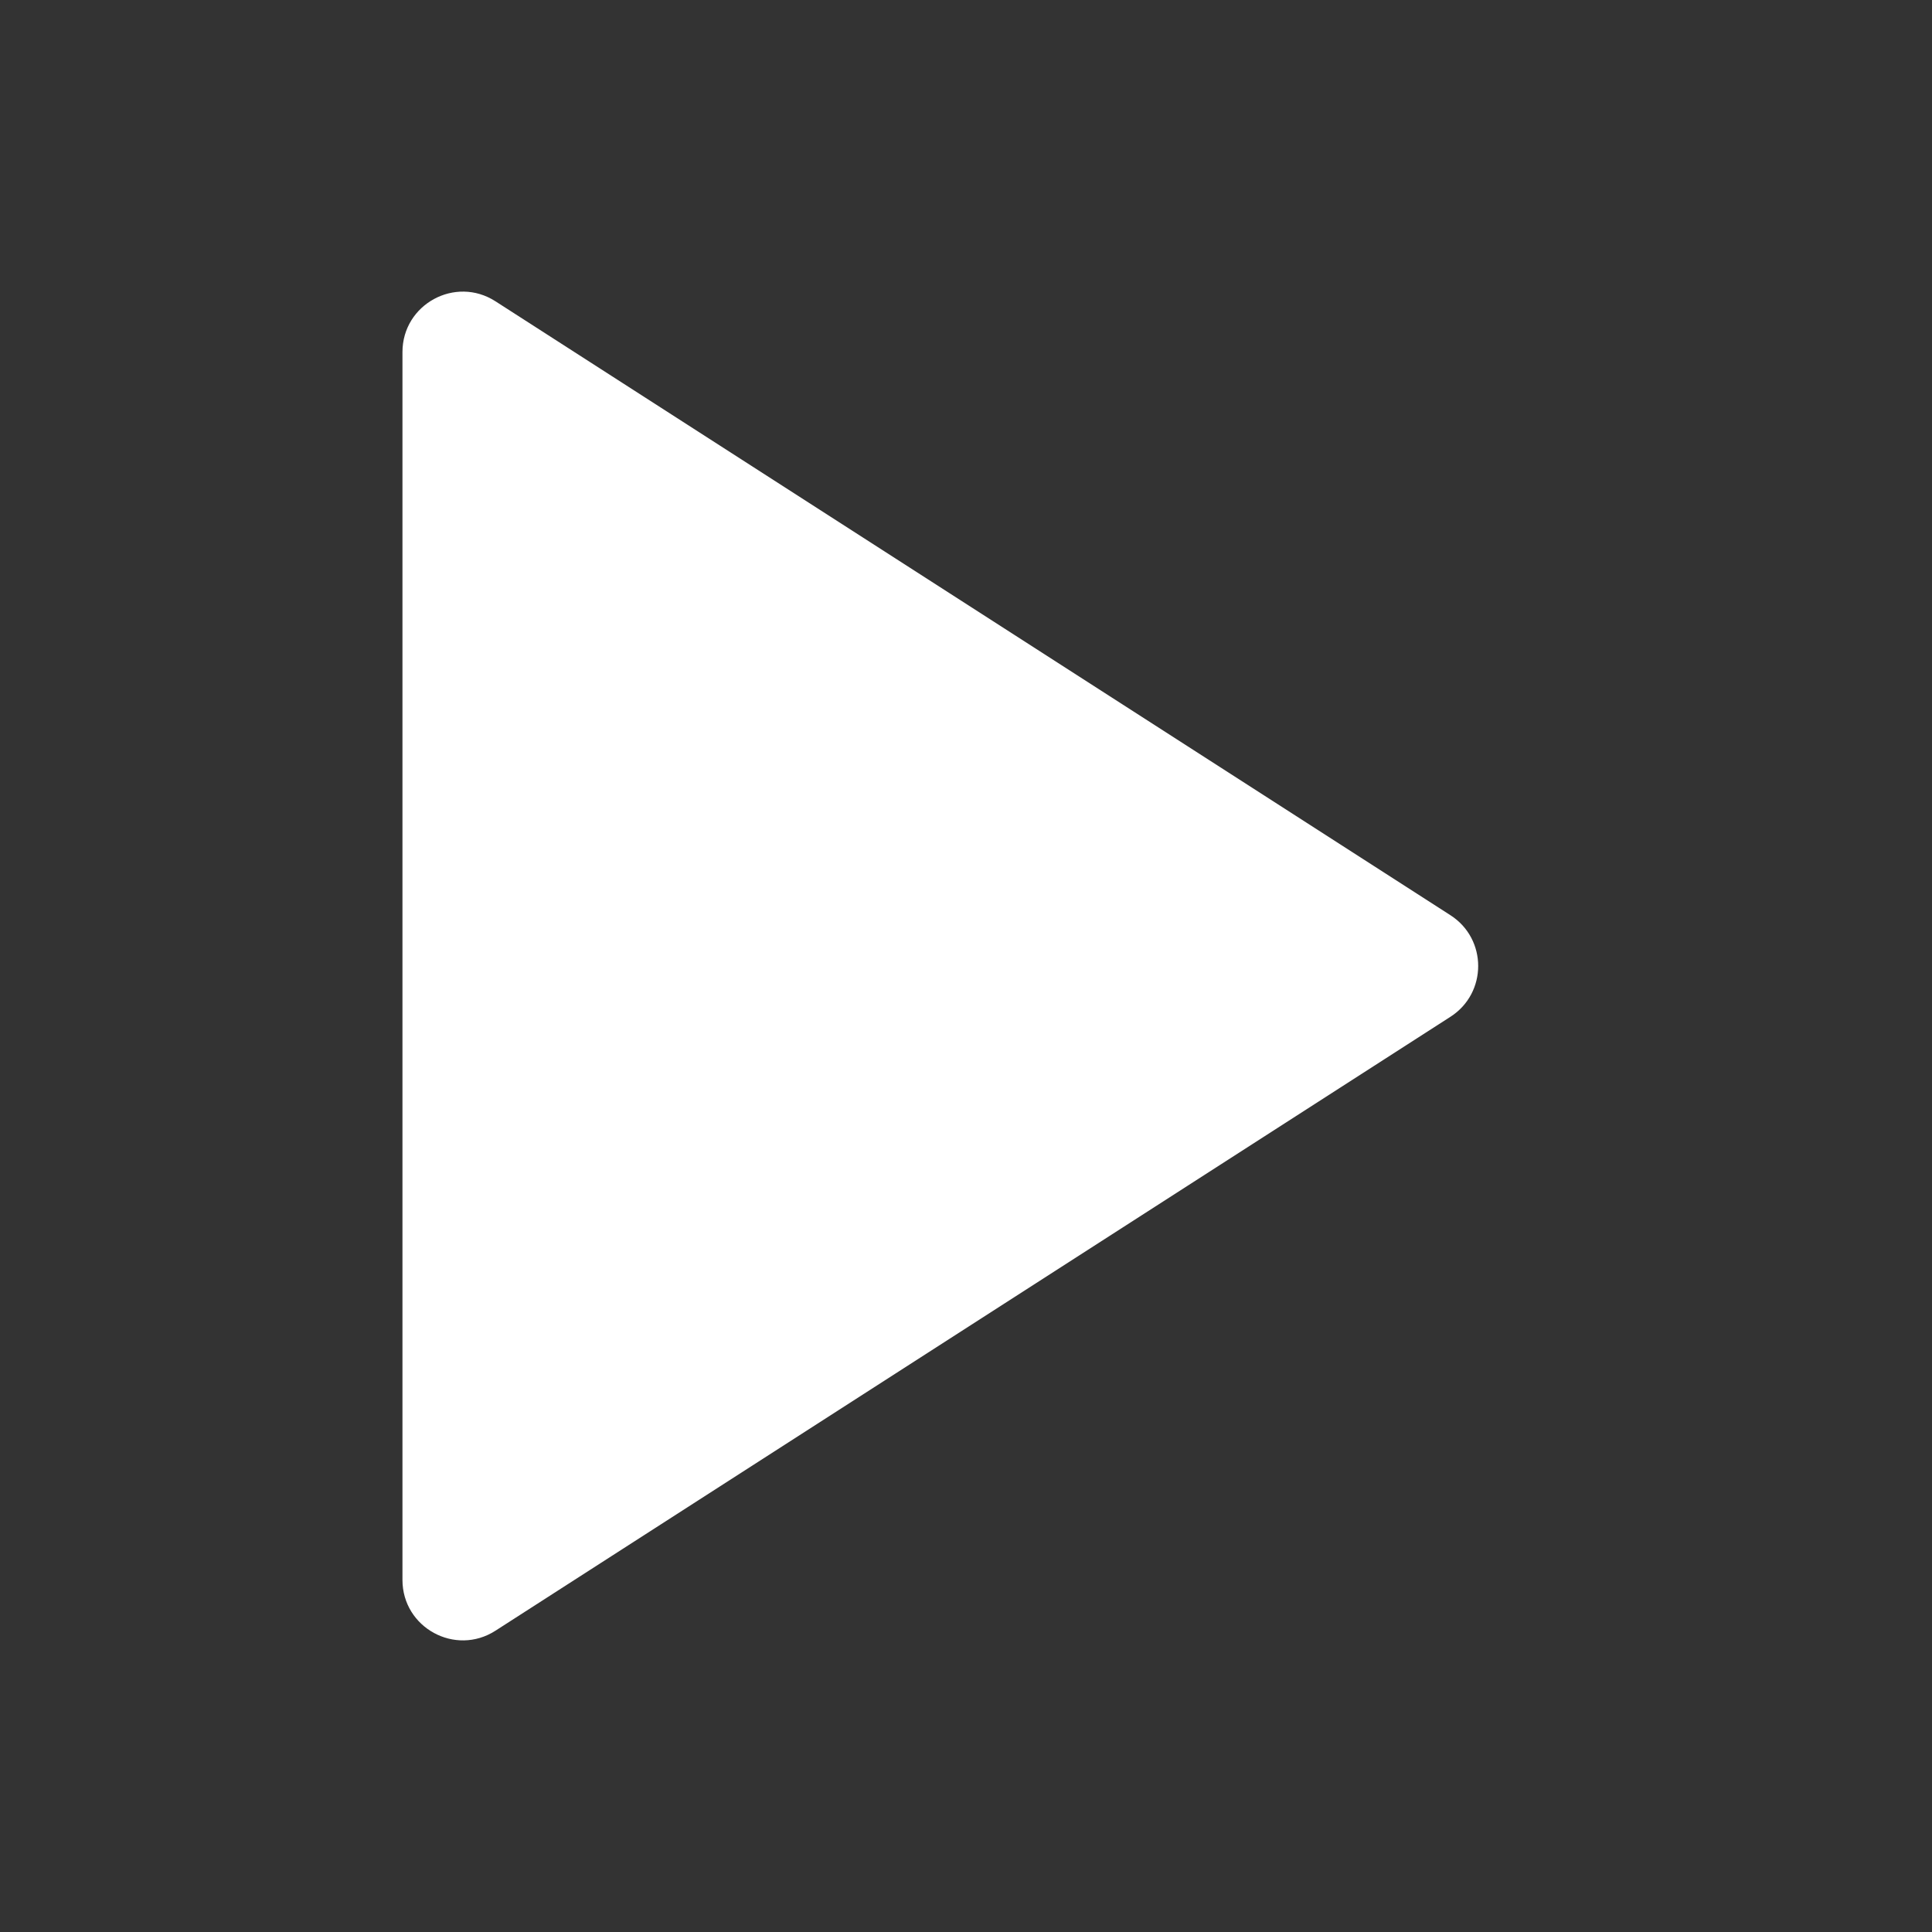 <svg preserveAspectRatio="none" width="100%" height="100%" overflow="visible" style="display: block;" viewBox="0 0 64 64" fill="none" xmlns="http://www.w3.org/2000/svg">
<rect x="0" y="0" width="64" height="64" fill="#333333" stroke="none"/>
<g id="play">
<path id="Vector" d="M13.332 11.663C13.332 10.081 15.082 9.125 16.413 9.981L48.048 30.318C49.273 31.105 49.273 32.895 48.048 33.682L16.413 54.019C15.082 54.875 13.332 53.919 13.332 52.337V11.663Z" fill="white"/>
</g>
</svg>
